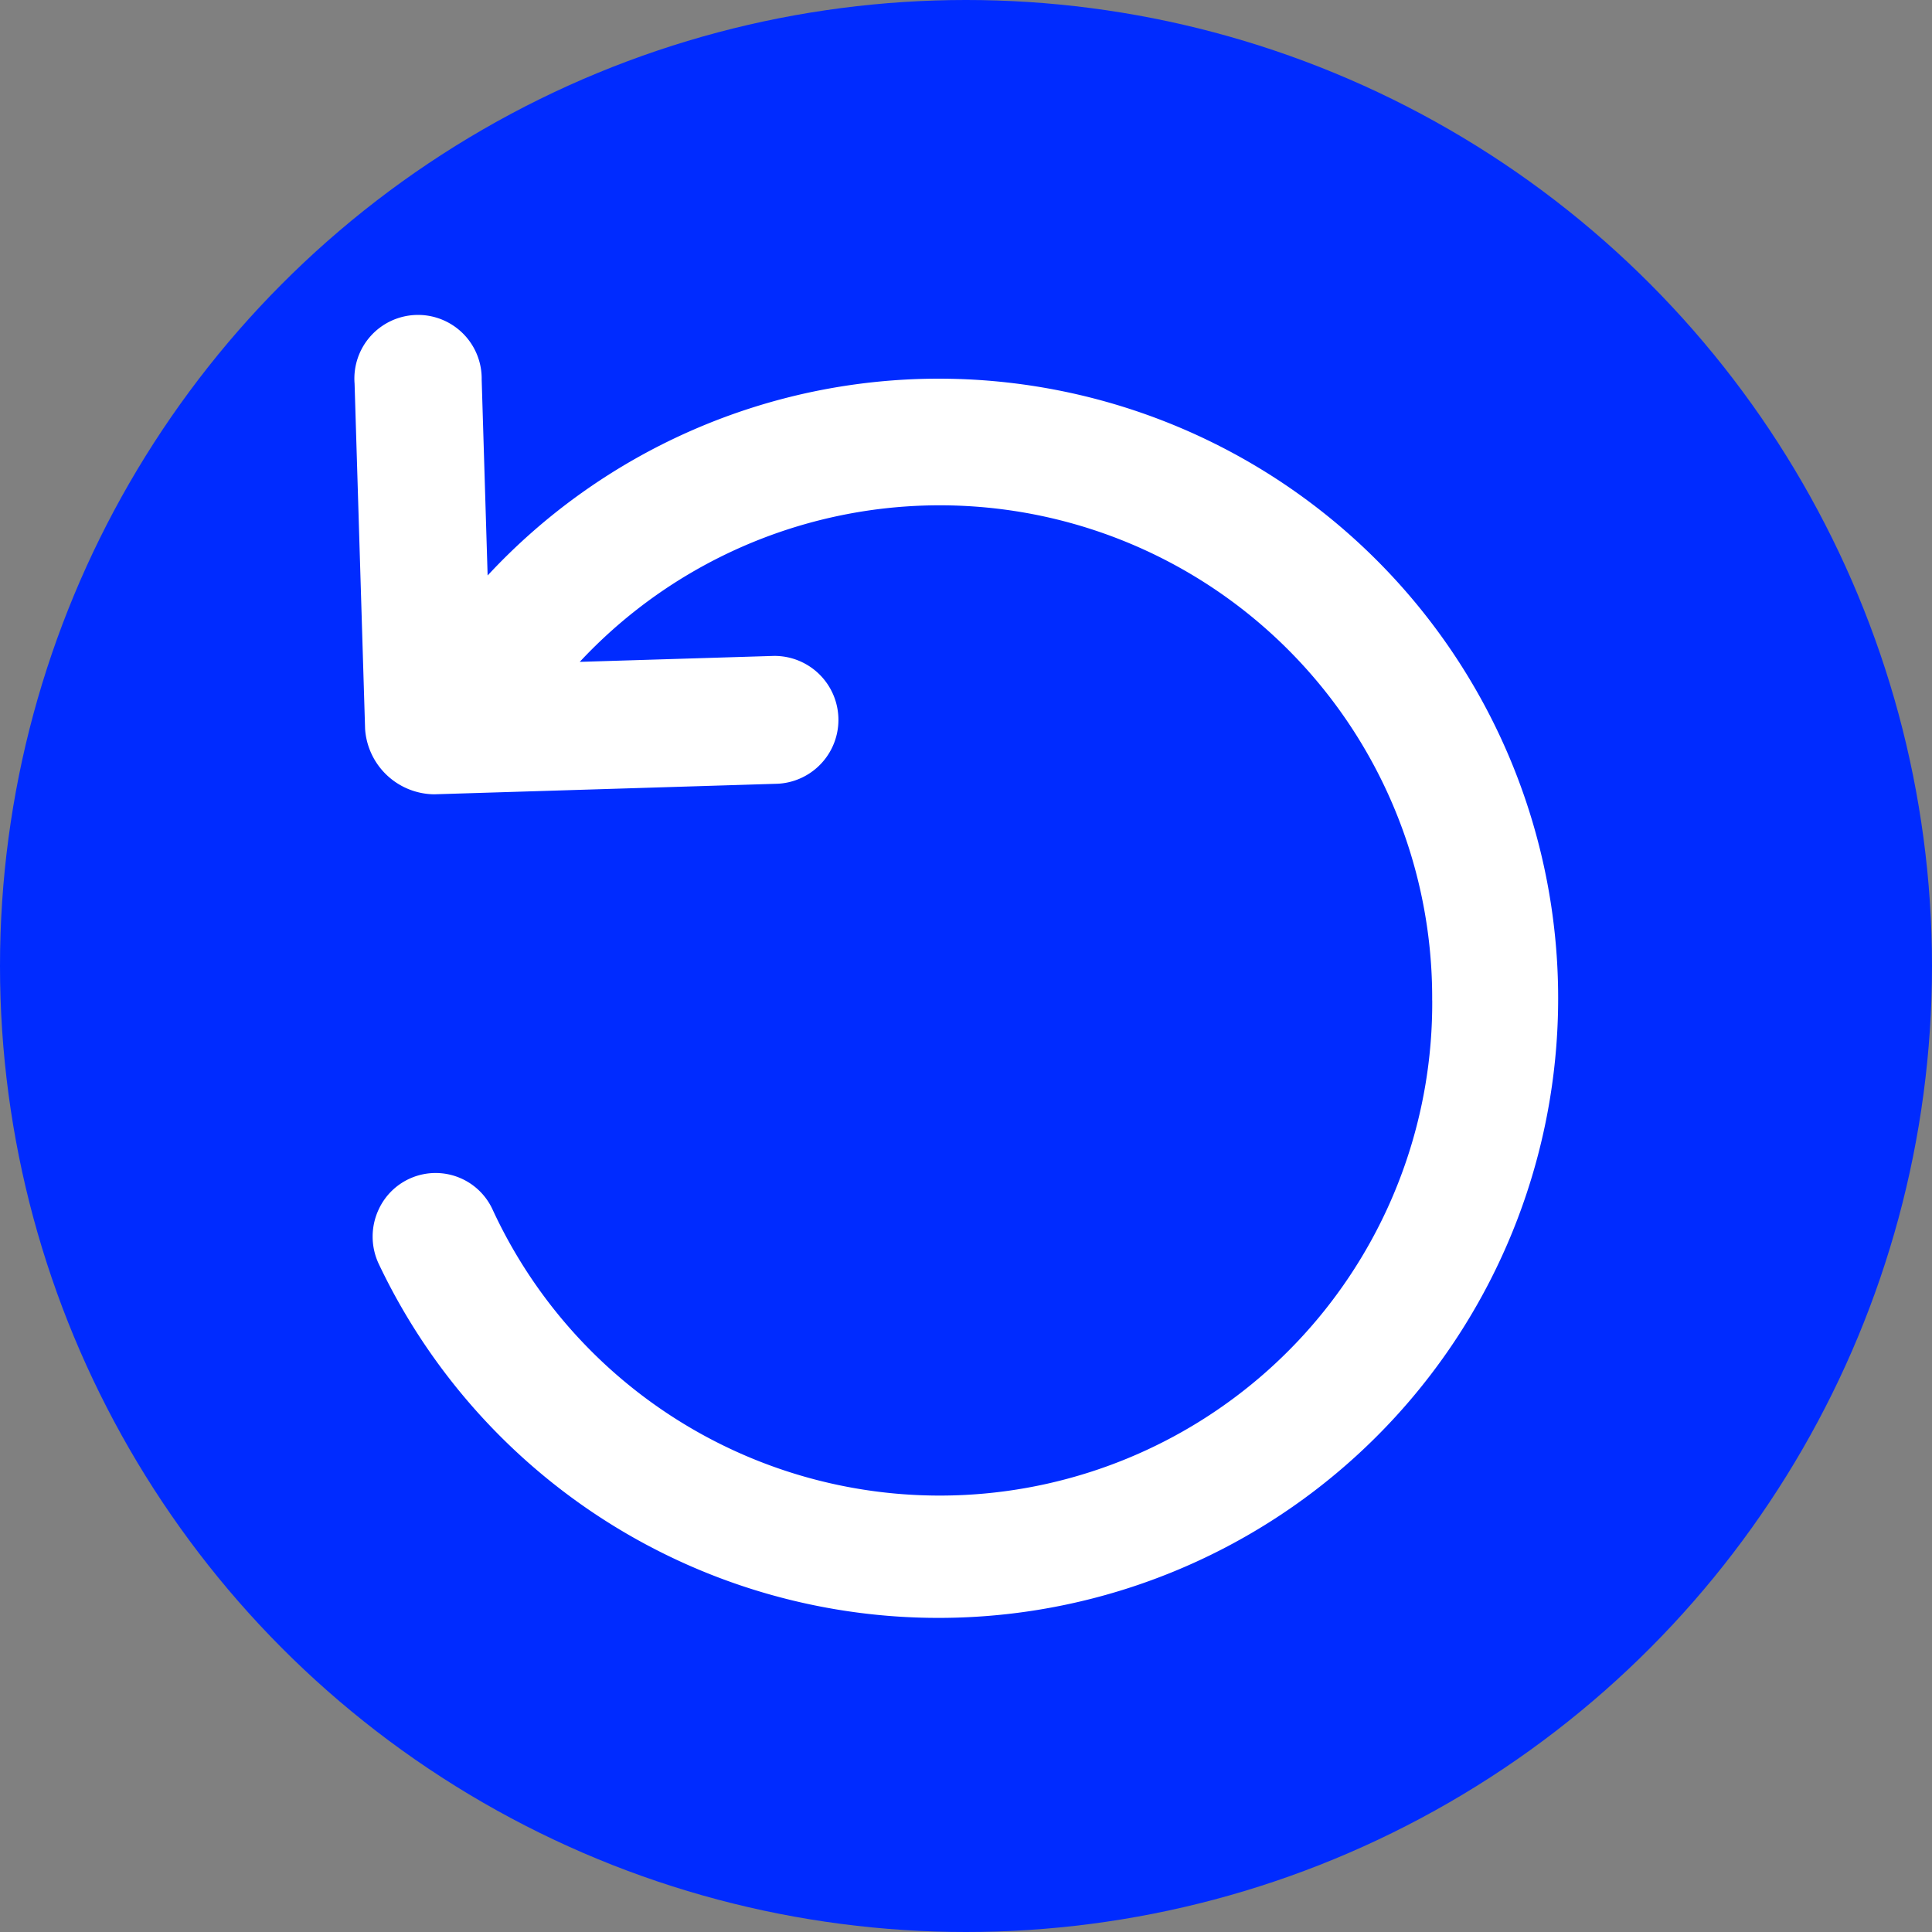 <svg xmlns="http://www.w3.org/2000/svg" width="38" height="38" viewBox="0 0 38 38">
  <rect x="0" y="0" width="38" height="38" fill="#808080" stroke="none"/>
  <g id="delivery-3" transform="translate(0 0.329)">
    <circle id="Ellipse_3" data-name="Ellipse 3" cx="19" cy="19" r="19" transform="translate(0 -0.329)" fill="#002bff"/>
    <g id="Group_5" data-name="Group 5" transform="translate(6.97 5.92)">
      <path id="Path_7" data-name="Path 7" d="M39.847,13.429a9.687,9.687,0,0,1-18.483,4.11,1.233,1.233,0,0,0-2.241.006,1.26,1.26,0,0,0,.01,1.08A12.187,12.187,0,1,0,30.153,1.2a12.111,12.111,0,0,0-8.885,3.871l-.117-3.852a1.252,1.252,0,1,0-2.5.077l.207,6.795a1.378,1.378,0,0,0,1.358,1.284l6.764-.208A1.258,1.258,0,0,0,26.9,6.653l-3.82.117a9.684,9.684,0,0,1,16.766,6.659Z" transform="translate(-18.647 -0.001)" fill="#fff" fill-rule="evenodd"/>
    </g>
  </g>
</svg>
